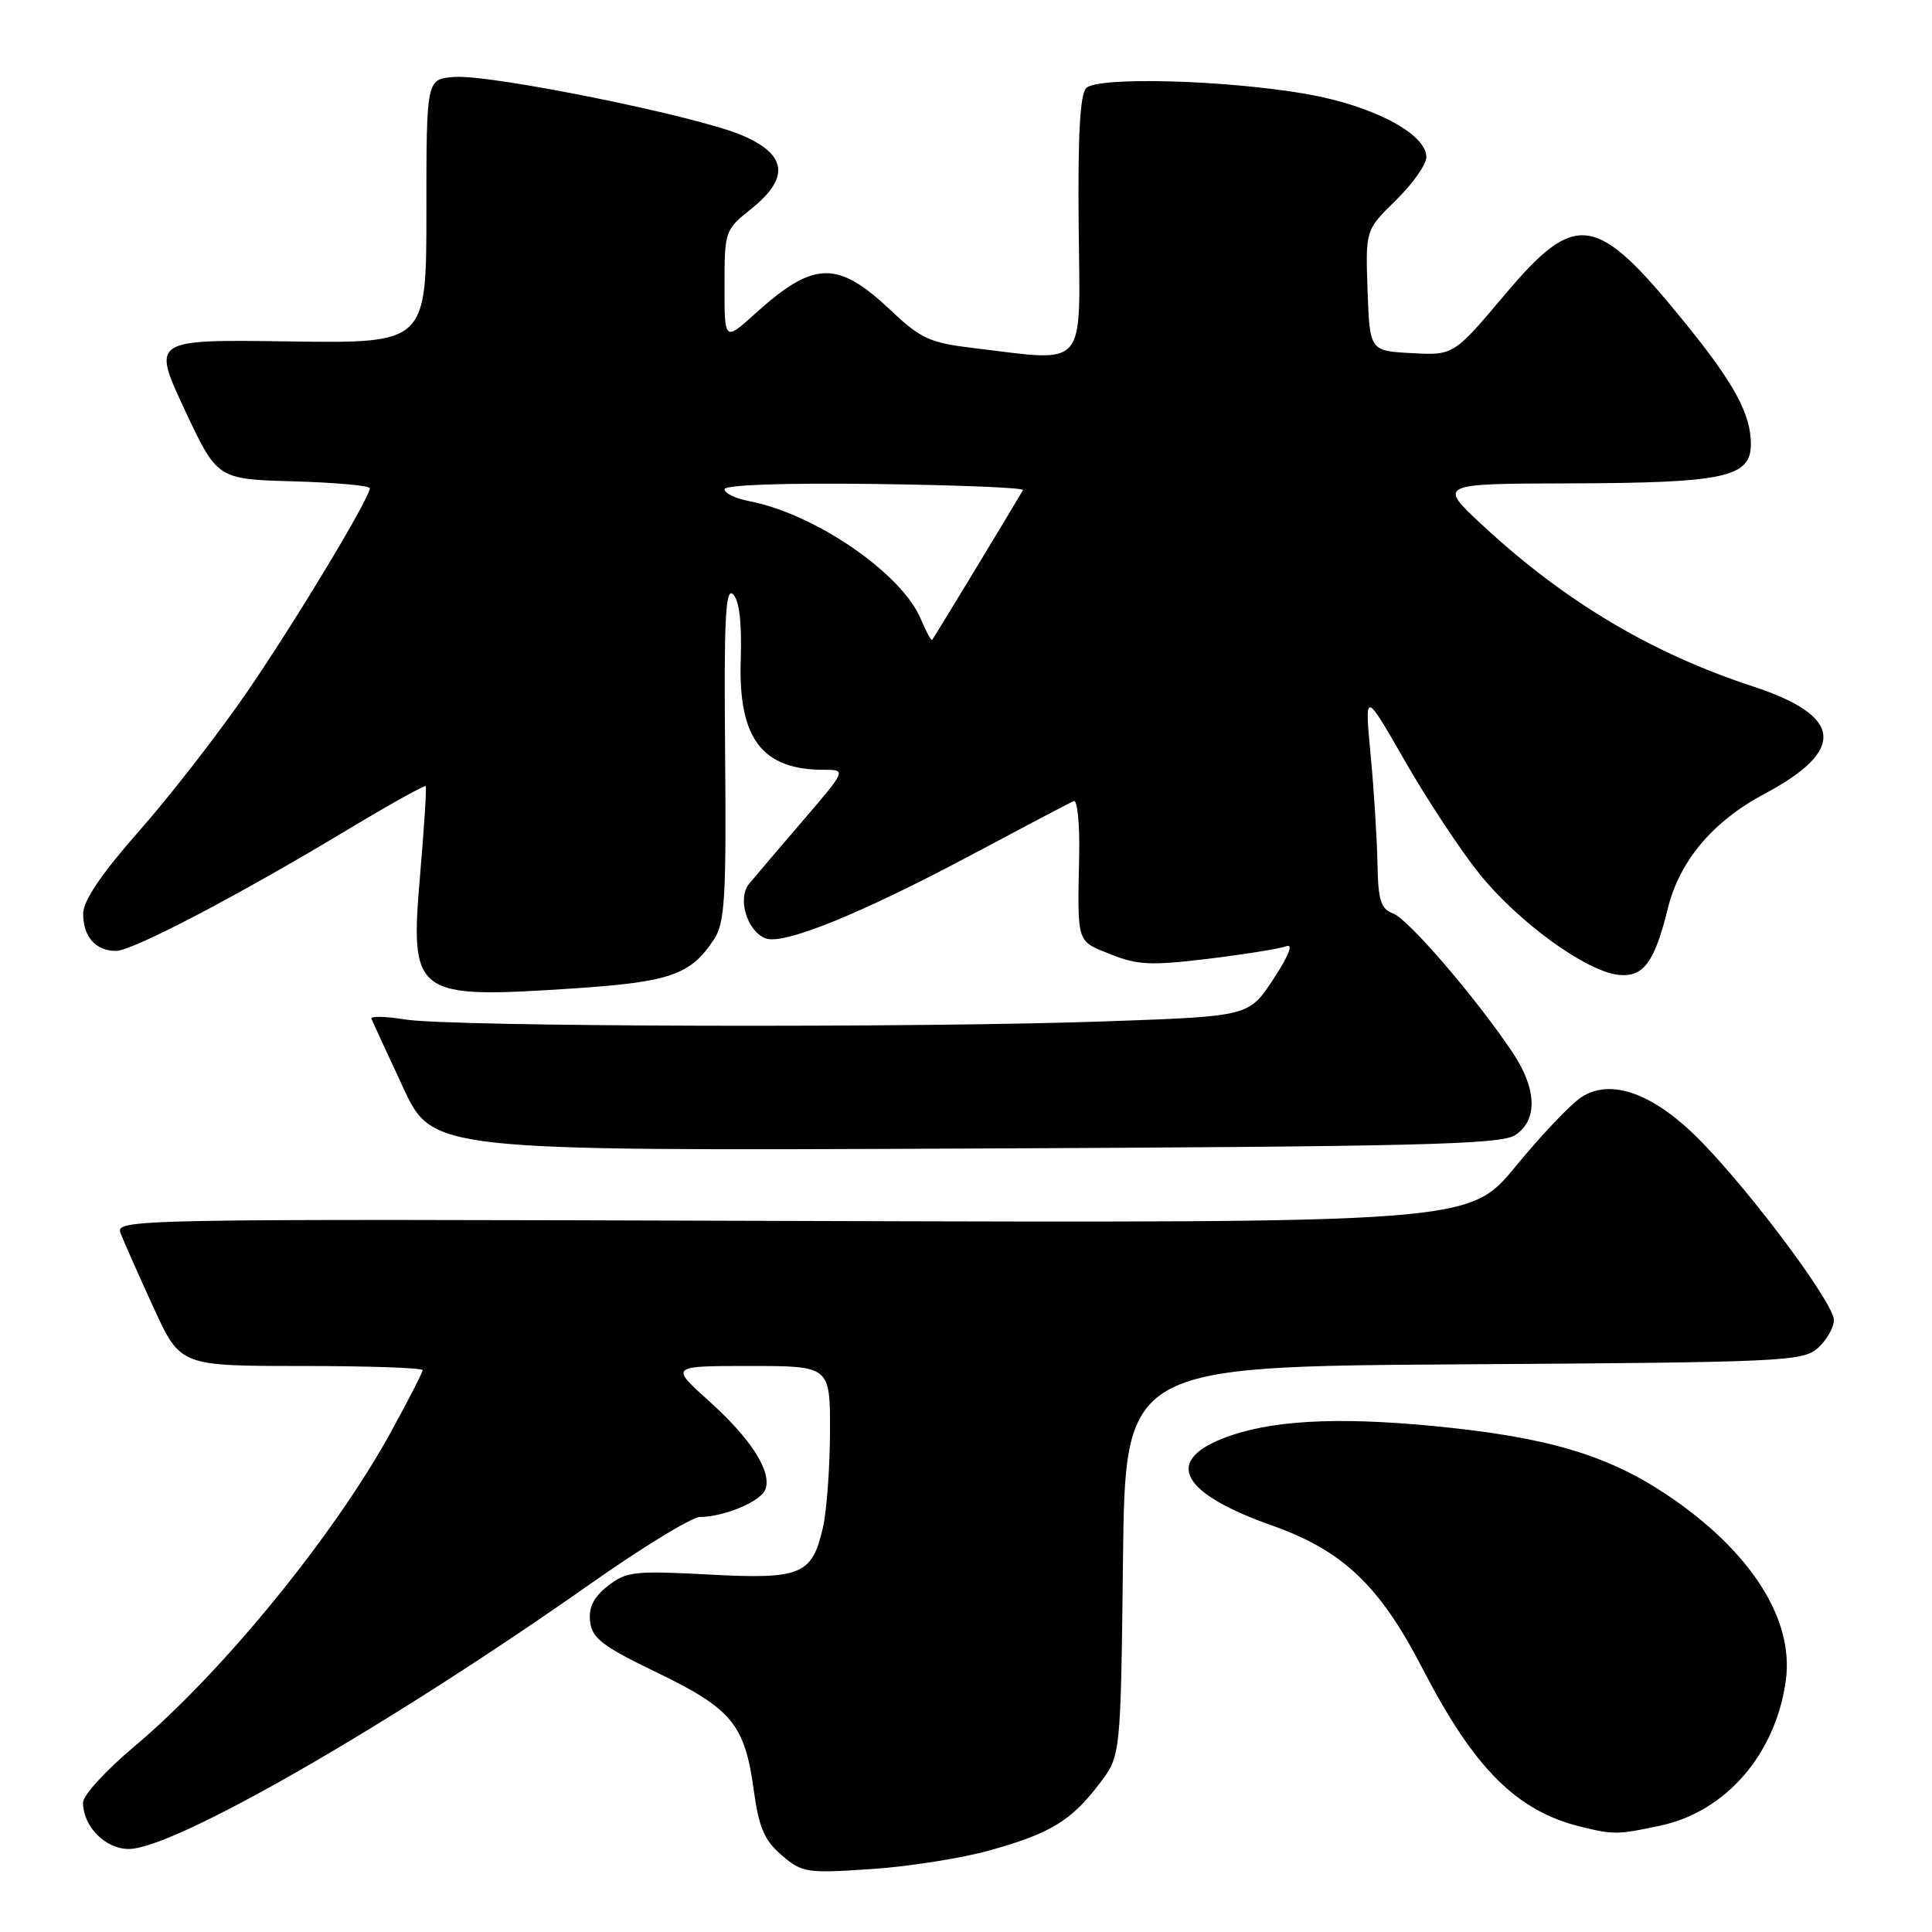 <?xml version="1.0" encoding="UTF-8" standalone="no"?>
<!DOCTYPE svg PUBLIC "-//W3C//DTD SVG 1.1//EN" "http://www.w3.org/Graphics/SVG/1.1/DTD/svg11.dtd" >
<svg xmlns="http://www.w3.org/2000/svg" xmlns:xlink="http://www.w3.org/1999/xlink" version="1.1" viewBox="0 0 256 256">
 <g >
 <path fill="currentColor"
d=" M 131.20 245.17 C 139.19 242.94 141.94 241.26 145.68 236.35 C 148.50 232.66 148.50 232.66 148.80 206.86 C 149.09 181.06 149.09 181.06 193.94 180.78 C 236.43 180.51 238.90 180.40 240.90 178.60 C 242.05 177.55 243.00 175.89 243.00 174.91 C 243.00 172.73 232.37 158.41 225.51 151.35 C 219.29 144.94 213.50 142.78 209.53 145.39 C 208.12 146.31 204.20 150.44 200.82 154.56 C 194.66 162.06 194.66 162.06 104.95 161.78 C 15.59 161.50 15.24 161.51 16.01 163.50 C 16.44 164.60 18.39 168.99 20.34 173.25 C 23.89 181.00 23.89 181.00 39.94 181.00 C 48.77 181.00 56.00 181.25 56.00 181.55 C 56.00 181.85 54.11 185.54 51.79 189.76 C 44.27 203.47 29.43 221.65 17.75 231.46 C 14.04 234.57 11.00 237.90 11.00 238.84 C 11.00 242.01 13.95 245.00 17.07 245.00 C 23.05 245.00 51.53 228.64 78.17 209.91 C 85.13 205.01 91.70 201.00 92.77 201.00 C 95.95 201.00 100.80 198.96 101.41 197.37 C 102.31 195.02 99.54 190.67 93.93 185.63 C 88.78 181.00 88.78 181.00 99.39 181.00 C 110.00 181.00 110.00 181.00 109.98 189.75 C 109.96 194.56 109.54 200.29 109.03 202.47 C 107.59 208.70 106.13 209.29 93.85 208.63 C 84.08 208.11 82.98 208.23 80.54 210.15 C 78.64 211.64 77.98 212.98 78.19 214.87 C 78.45 217.09 79.84 218.14 87.05 221.62 C 96.95 226.40 98.69 228.50 99.87 237.16 C 100.55 242.16 101.27 243.84 103.57 245.82 C 106.29 248.15 106.87 248.24 115.46 247.66 C 120.43 247.33 127.51 246.21 131.20 245.17 Z  M 220.03 241.90 C 228.71 240.04 235.30 232.40 236.63 222.66 C 237.75 214.52 231.93 205.46 220.83 198.04 C 212.90 192.75 204.91 190.40 189.98 188.96 C 176.83 187.69 167.99 188.22 161.93 190.64 C 154.23 193.72 156.65 197.93 168.53 202.13 C 177.94 205.46 182.81 210.08 188.50 221.11 C 195.35 234.36 200.99 239.99 209.50 242.06 C 213.84 243.12 214.37 243.11 220.03 241.90 Z  M 200.75 150.42 C 203.80 148.44 203.66 144.25 200.38 139.39 C 195.50 132.13 186.61 121.79 184.61 121.05 C 182.96 120.44 182.61 119.33 182.52 114.41 C 182.46 111.16 182.06 104.67 181.61 100.00 C 180.81 91.50 180.81 91.50 186.15 100.82 C 189.09 105.95 193.53 112.67 196.00 115.75 C 201.14 122.15 210.14 128.70 214.44 129.17 C 217.74 129.54 219.24 127.53 220.99 120.40 C 222.55 114.06 226.94 108.84 233.84 105.17 C 244.68 99.39 244.19 94.86 232.29 90.96 C 218.83 86.55 207.34 79.70 196.50 69.65 C 190.50 64.09 190.50 64.09 208.10 64.05 C 228.55 63.99 232.00 63.24 232.00 58.85 C 232.00 54.85 229.78 50.77 223.18 42.66 C 211.46 28.23 208.86 27.83 199.40 39.04 C 192.61 47.09 192.61 47.09 187.06 46.79 C 181.50 46.50 181.50 46.50 181.21 38.49 C 180.93 30.48 180.93 30.48 184.96 26.54 C 187.18 24.37 189.00 21.79 189.00 20.81 C 189.00 17.73 181.89 13.99 173.14 12.46 C 162.38 10.59 145.47 10.13 143.93 11.67 C 143.11 12.49 142.81 17.97 142.93 29.92 C 143.12 49.22 144.22 47.94 129.00 46.12 C 123.23 45.43 122.00 44.88 118.05 41.14 C 110.96 34.45 107.86 34.52 100.05 41.57 C 96.00 45.23 96.00 45.23 96.00 37.87 C 96.00 30.65 96.07 30.44 99.50 27.71 C 104.68 23.57 104.31 20.49 98.33 17.93 C 92.33 15.36 64.88 9.80 60.13 10.20 C 56.50 10.50 56.50 10.50 56.50 28.00 C 56.50 45.50 56.50 45.50 38.31 45.24 C 20.12 44.98 20.12 44.98 24.45 54.24 C 28.78 63.50 28.78 63.50 38.89 63.78 C 44.45 63.94 49.00 64.35 49.00 64.69 C 49.00 65.99 39.39 81.96 32.87 91.50 C 29.10 97.00 22.65 105.33 18.53 110.00 C 13.45 115.77 11.04 119.32 11.02 121.05 C 11.00 124.09 12.67 126.00 15.36 126.00 C 17.57 126.00 31.58 118.66 46.34 109.77 C 51.75 106.52 56.29 104.00 56.41 104.17 C 56.54 104.35 56.21 109.57 55.68 115.76 C 54.29 131.95 54.82 132.35 75.73 130.99 C 88.81 130.13 91.52 129.19 94.62 124.45 C 96.05 122.28 96.25 118.90 96.08 99.72 C 95.92 81.92 96.13 77.75 97.14 78.75 C 97.97 79.57 98.31 82.52 98.15 87.46 C 97.82 97.84 100.97 102.00 109.13 102.00 C 112.17 102.00 112.17 102.00 106.38 108.75 C 103.19 112.46 99.99 116.22 99.26 117.11 C 97.67 119.05 98.99 123.40 101.45 124.34 C 103.81 125.25 114.03 121.10 128.60 113.34 C 135.65 109.58 141.81 106.34 142.28 106.14 C 142.75 105.95 143.07 109.10 143.00 113.14 C 142.76 125.17 142.59 124.62 147.16 126.45 C 150.73 127.88 152.55 127.96 160.12 127.04 C 164.96 126.45 169.61 125.70 170.45 125.38 C 171.41 125.01 170.76 126.66 168.74 129.72 C 165.50 134.66 165.50 134.66 147.00 135.32 C 122.07 136.23 59.67 136.07 53.72 135.09 C 51.09 134.66 49.06 134.62 49.22 134.99 C 49.37 135.37 51.26 139.46 53.41 144.09 C 57.33 152.50 57.33 152.50 127.91 152.19 C 187.81 151.93 198.84 151.66 200.75 150.42 Z  M 122.02 82.04 C 119.51 75.99 107.98 68.06 99.25 66.40 C 97.46 66.06 96.00 65.35 96.00 64.83 C 96.00 64.25 103.84 63.98 115.94 64.13 C 126.91 64.27 135.73 64.63 135.55 64.94 C 133.67 68.16 123.72 84.57 123.52 84.78 C 123.38 84.94 122.71 83.70 122.02 82.04 Z "/>
</g>
</svg>